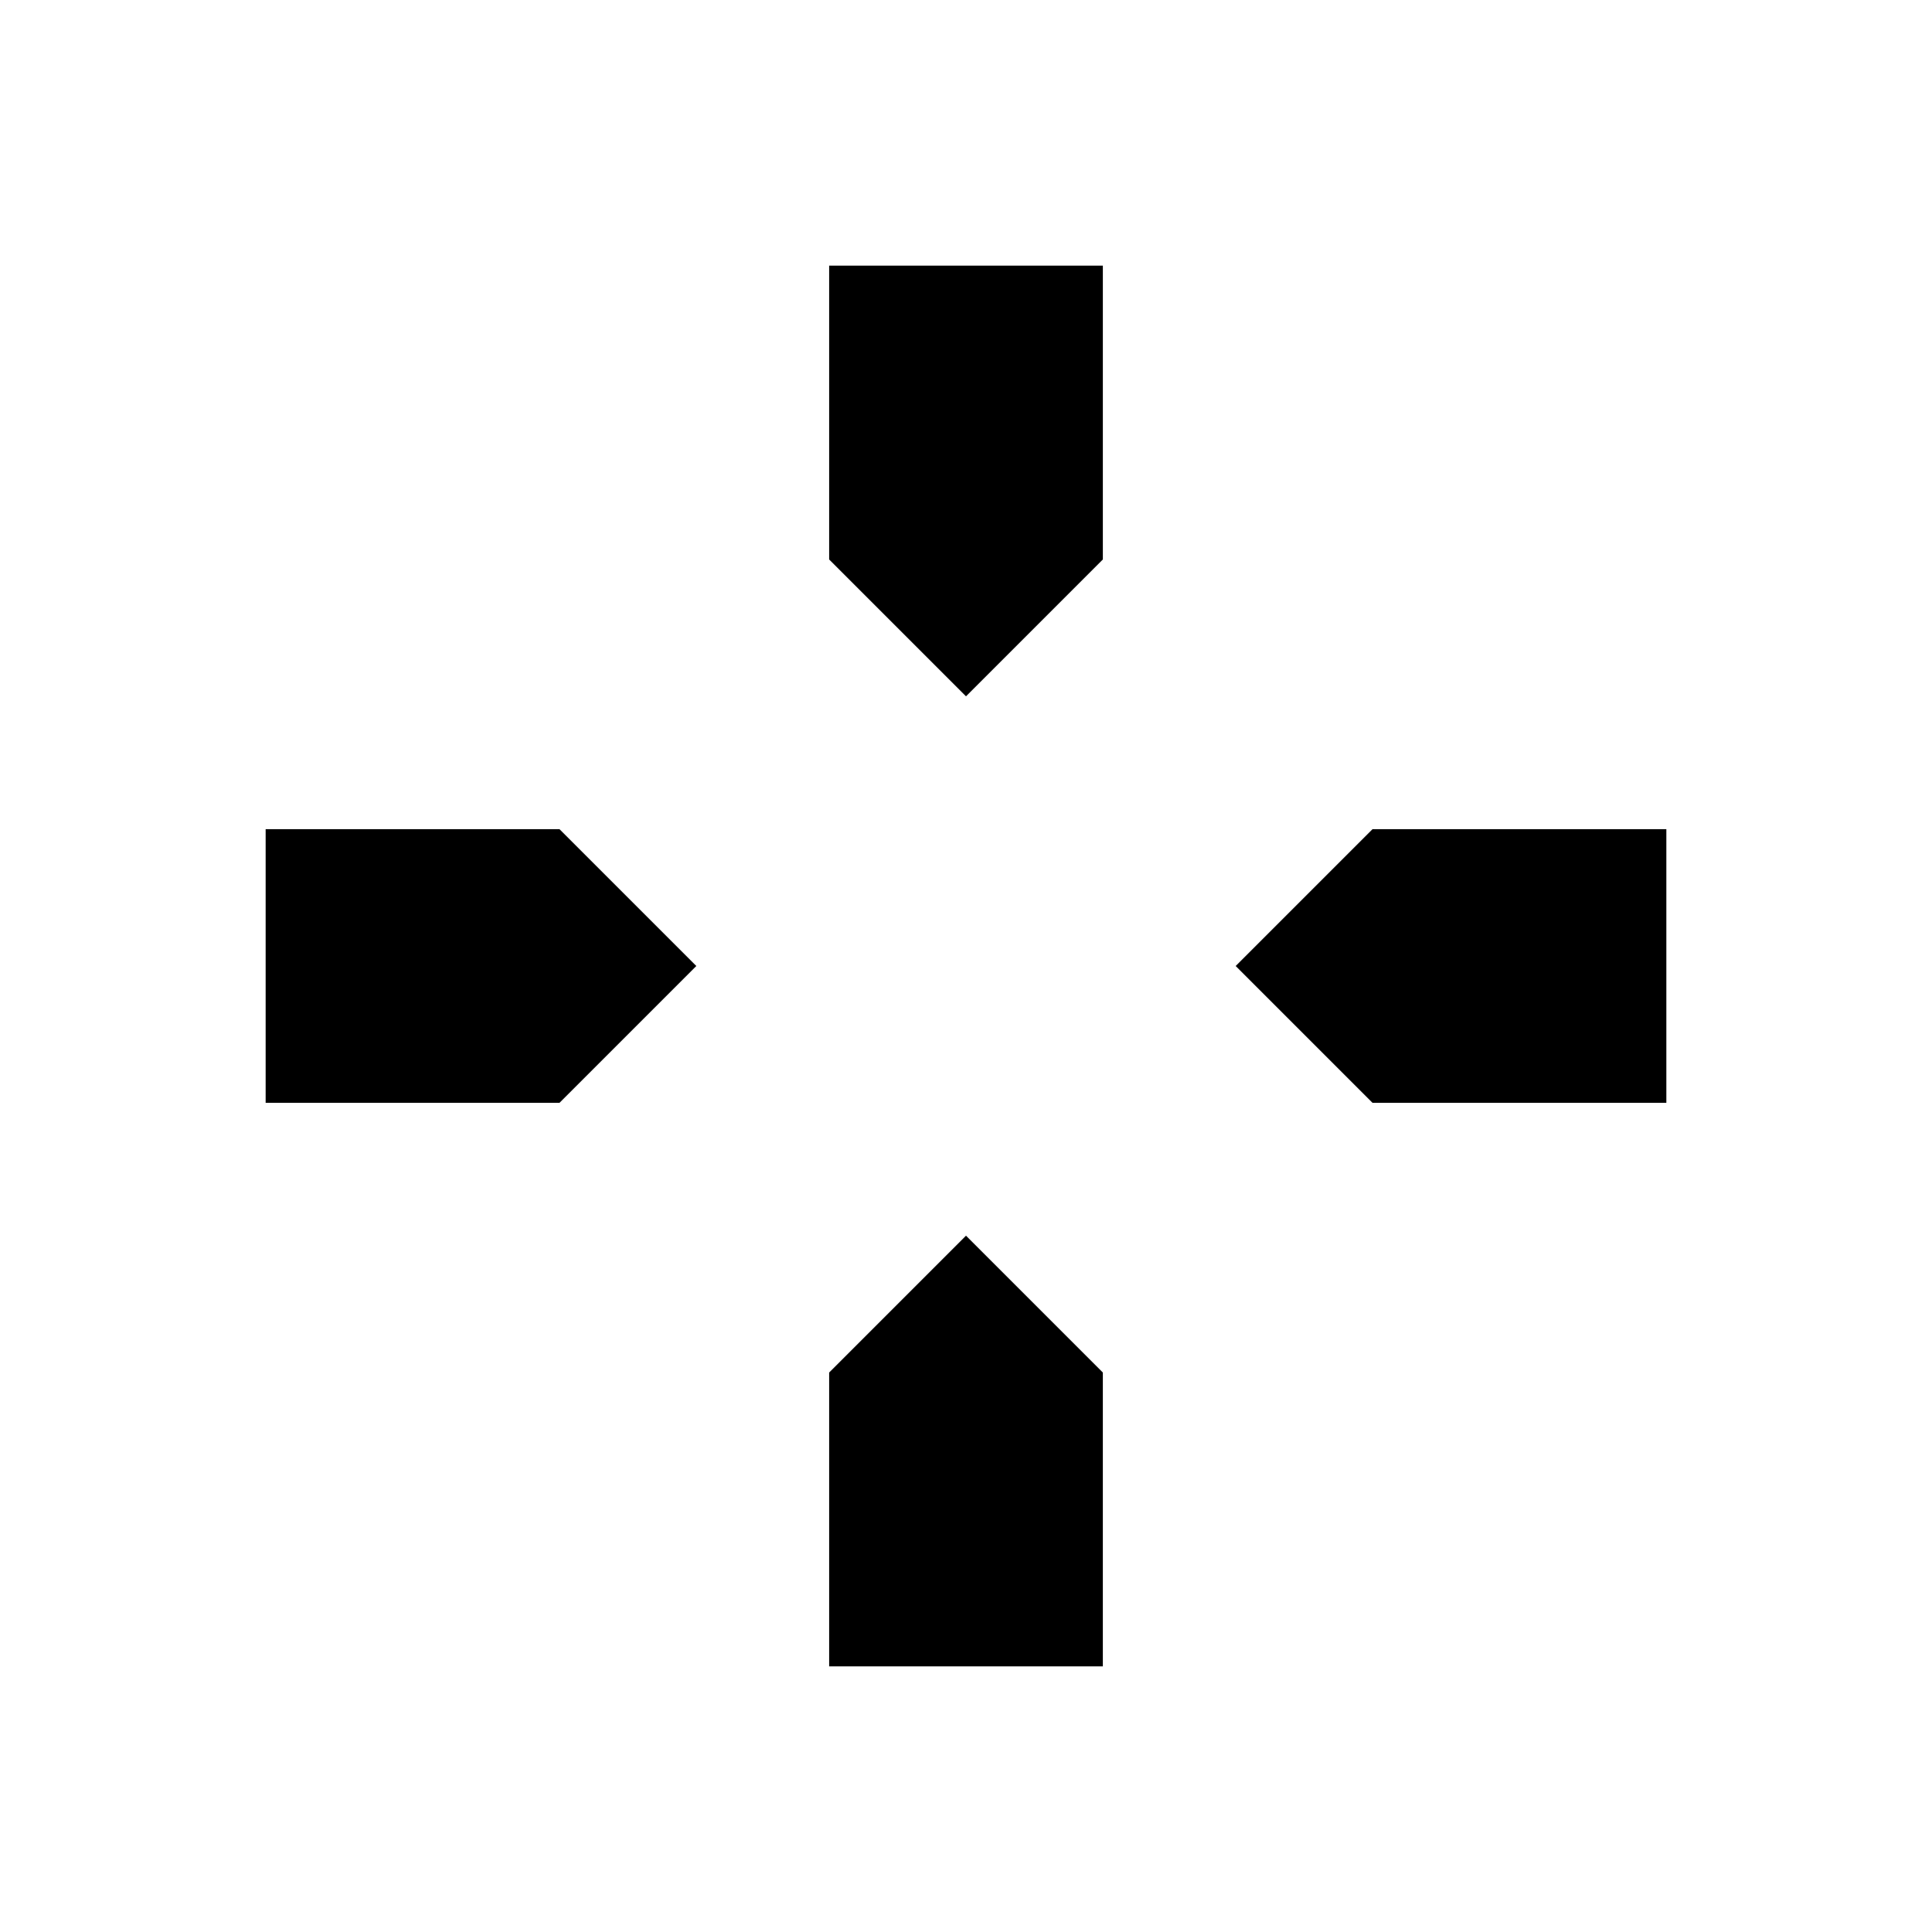 <svg xmlns="http://www.w3.org/2000/svg" height="24" viewBox="0 -960 960 960" width="24"><path d="m480-614-68-68v-146h136v146l-68 68Zm202 202-68-68 68-68h146v136H682Zm-550 0v-136h146l68 68-68 68H132Zm280 280v-146l68-68 68 68v146H412Z"/></svg>